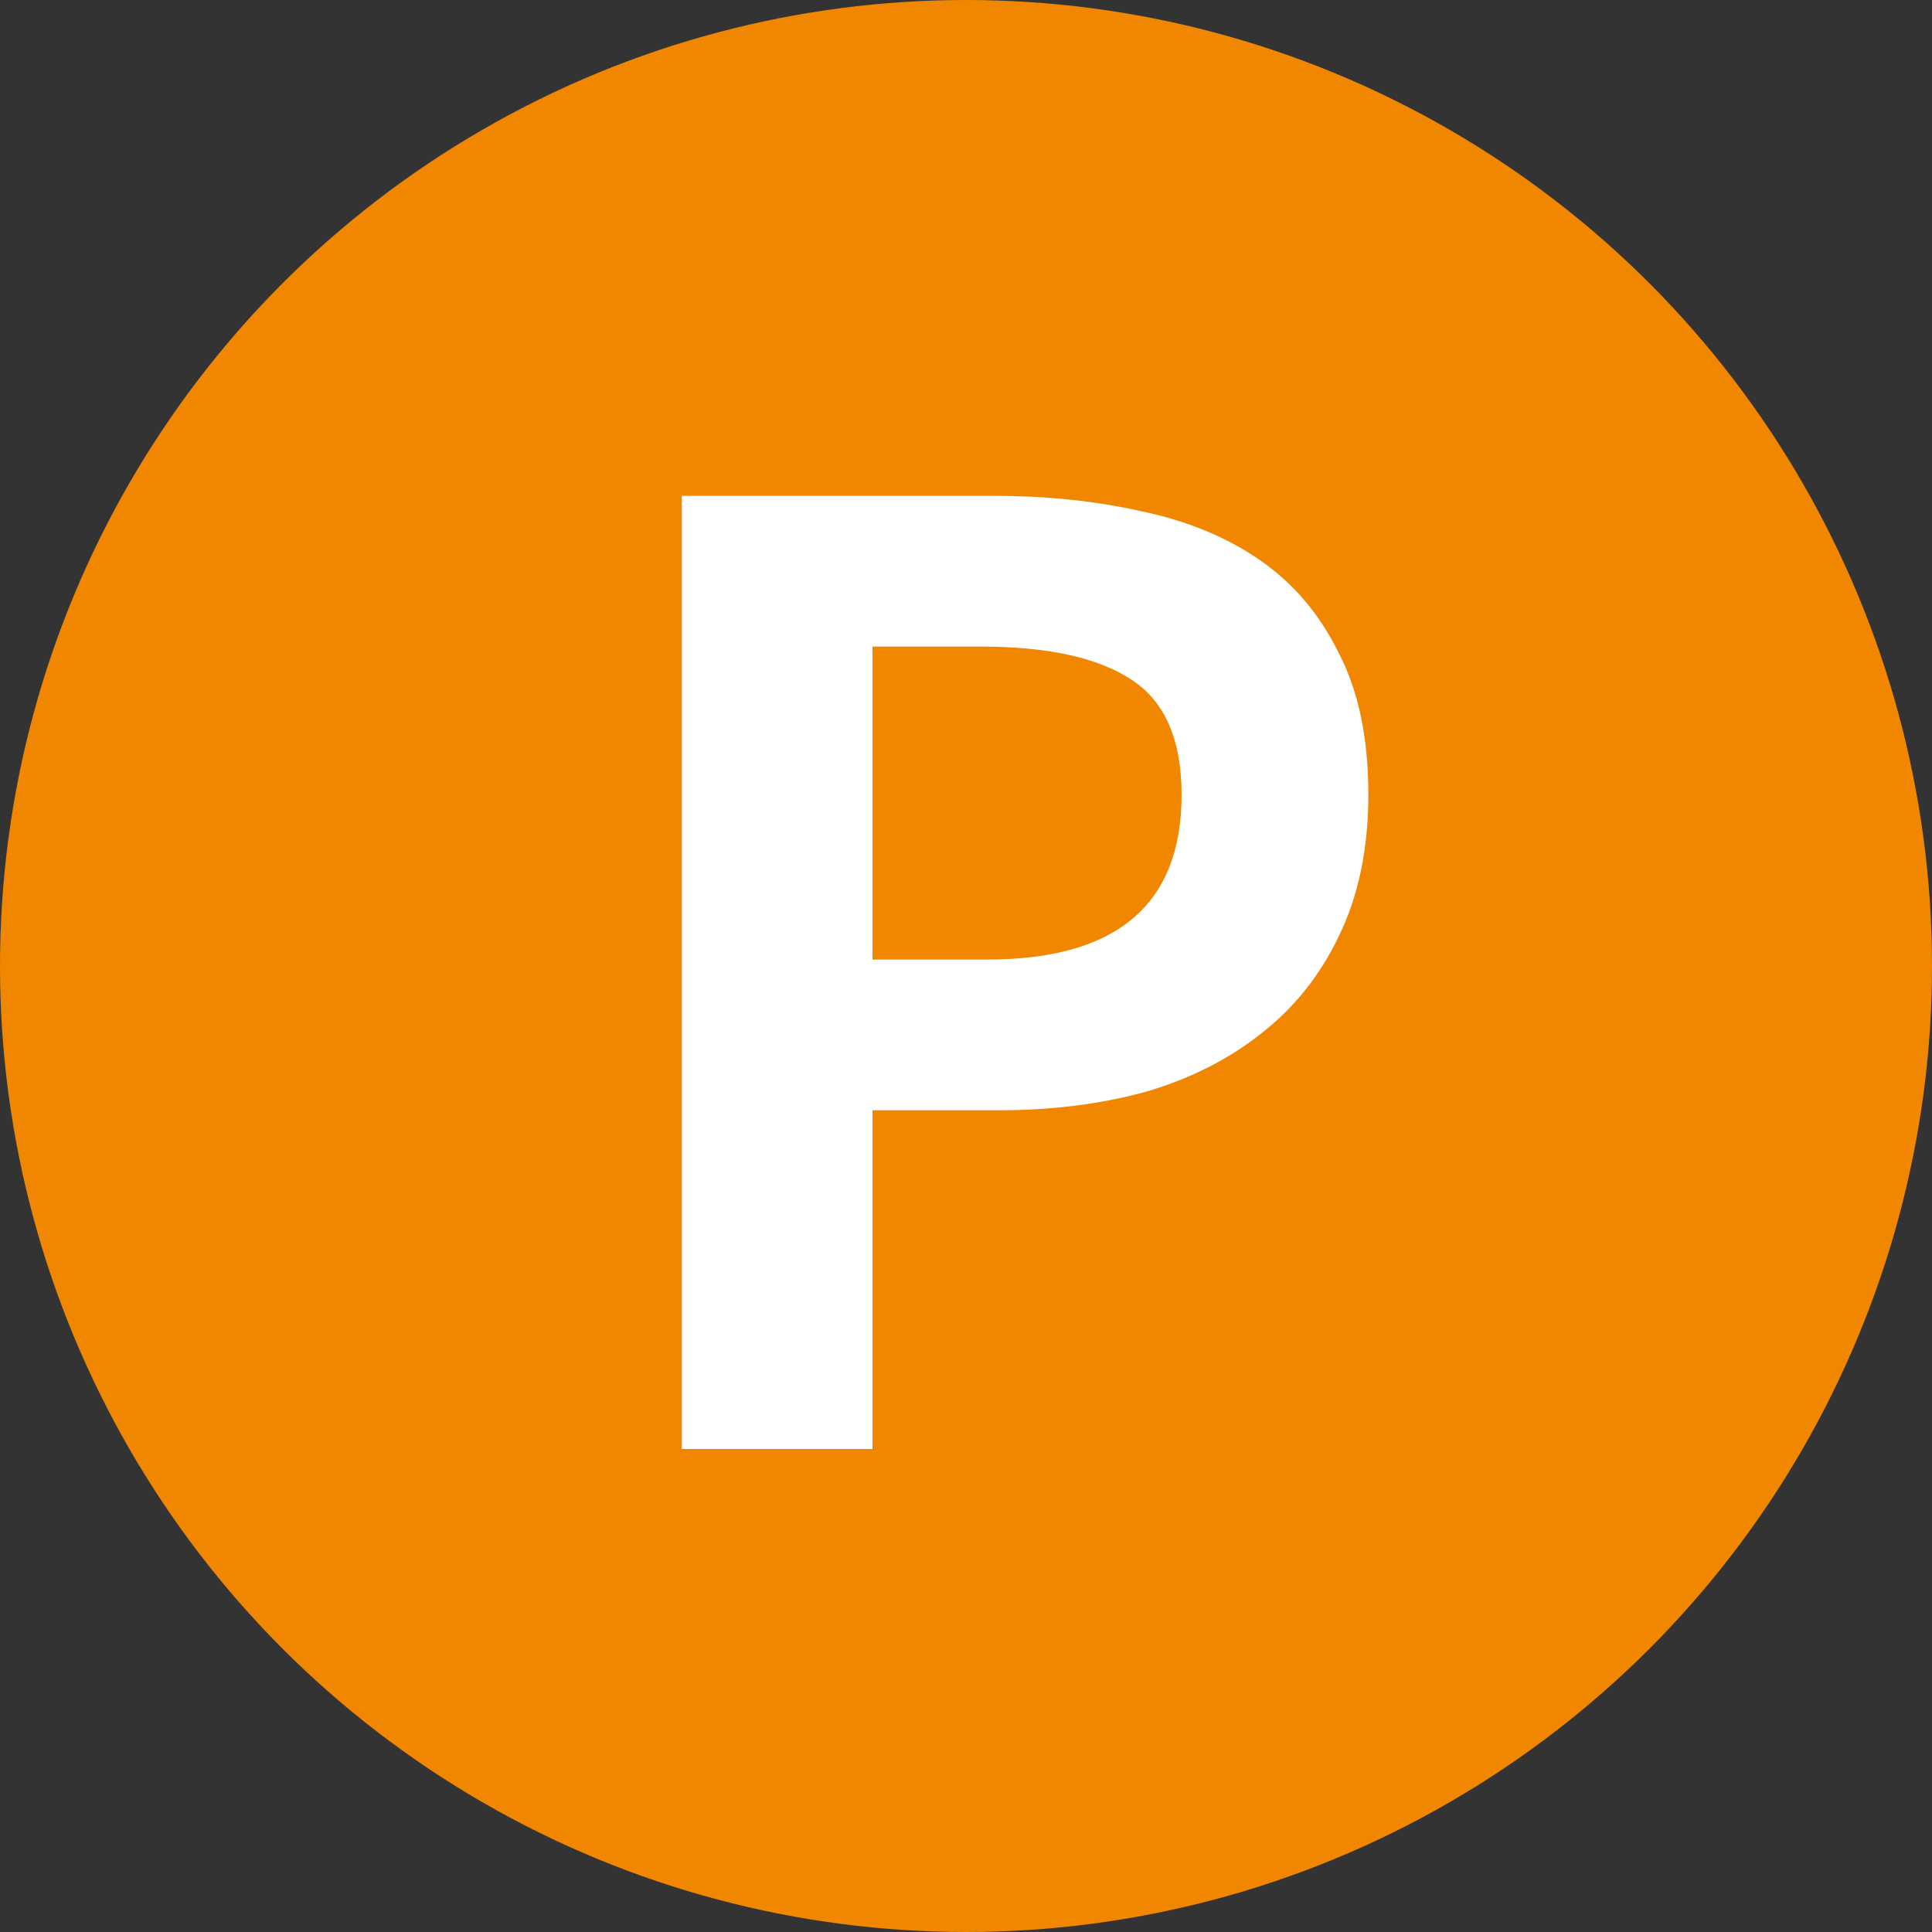 <svg width="24" height="24" viewBox="0 0 24 24" fill="none" xmlns="http://www.w3.org/2000/svg">
<rect x="0" y="0" width="24" height="24" fill="#333333" stroke="none"/>
<circle cx="12" cy="12" r="12" fill="#F18701"/>
<path d="M12.358 6.16C13.008 6.16 13.616 6.224 14.182 6.352C14.747 6.469 15.238 6.672 15.654 6.96C16.07 7.248 16.395 7.632 16.63 8.112C16.875 8.581 16.998 9.168 16.998 9.872C16.998 10.544 16.875 11.131 16.63 11.632C16.395 12.123 16.07 12.528 15.654 12.848C15.248 13.168 14.768 13.408 14.214 13.568C13.659 13.717 13.062 13.792 12.422 13.792H10.838V18H8.47V6.16H12.358ZM12.262 11.92C13.872 11.92 14.678 11.238 14.678 9.872C14.678 9.179 14.464 8.699 14.038 8.432C13.622 8.165 13.003 8.032 12.182 8.032H10.838V11.92H12.262Z" fill="white"/>
</svg>
